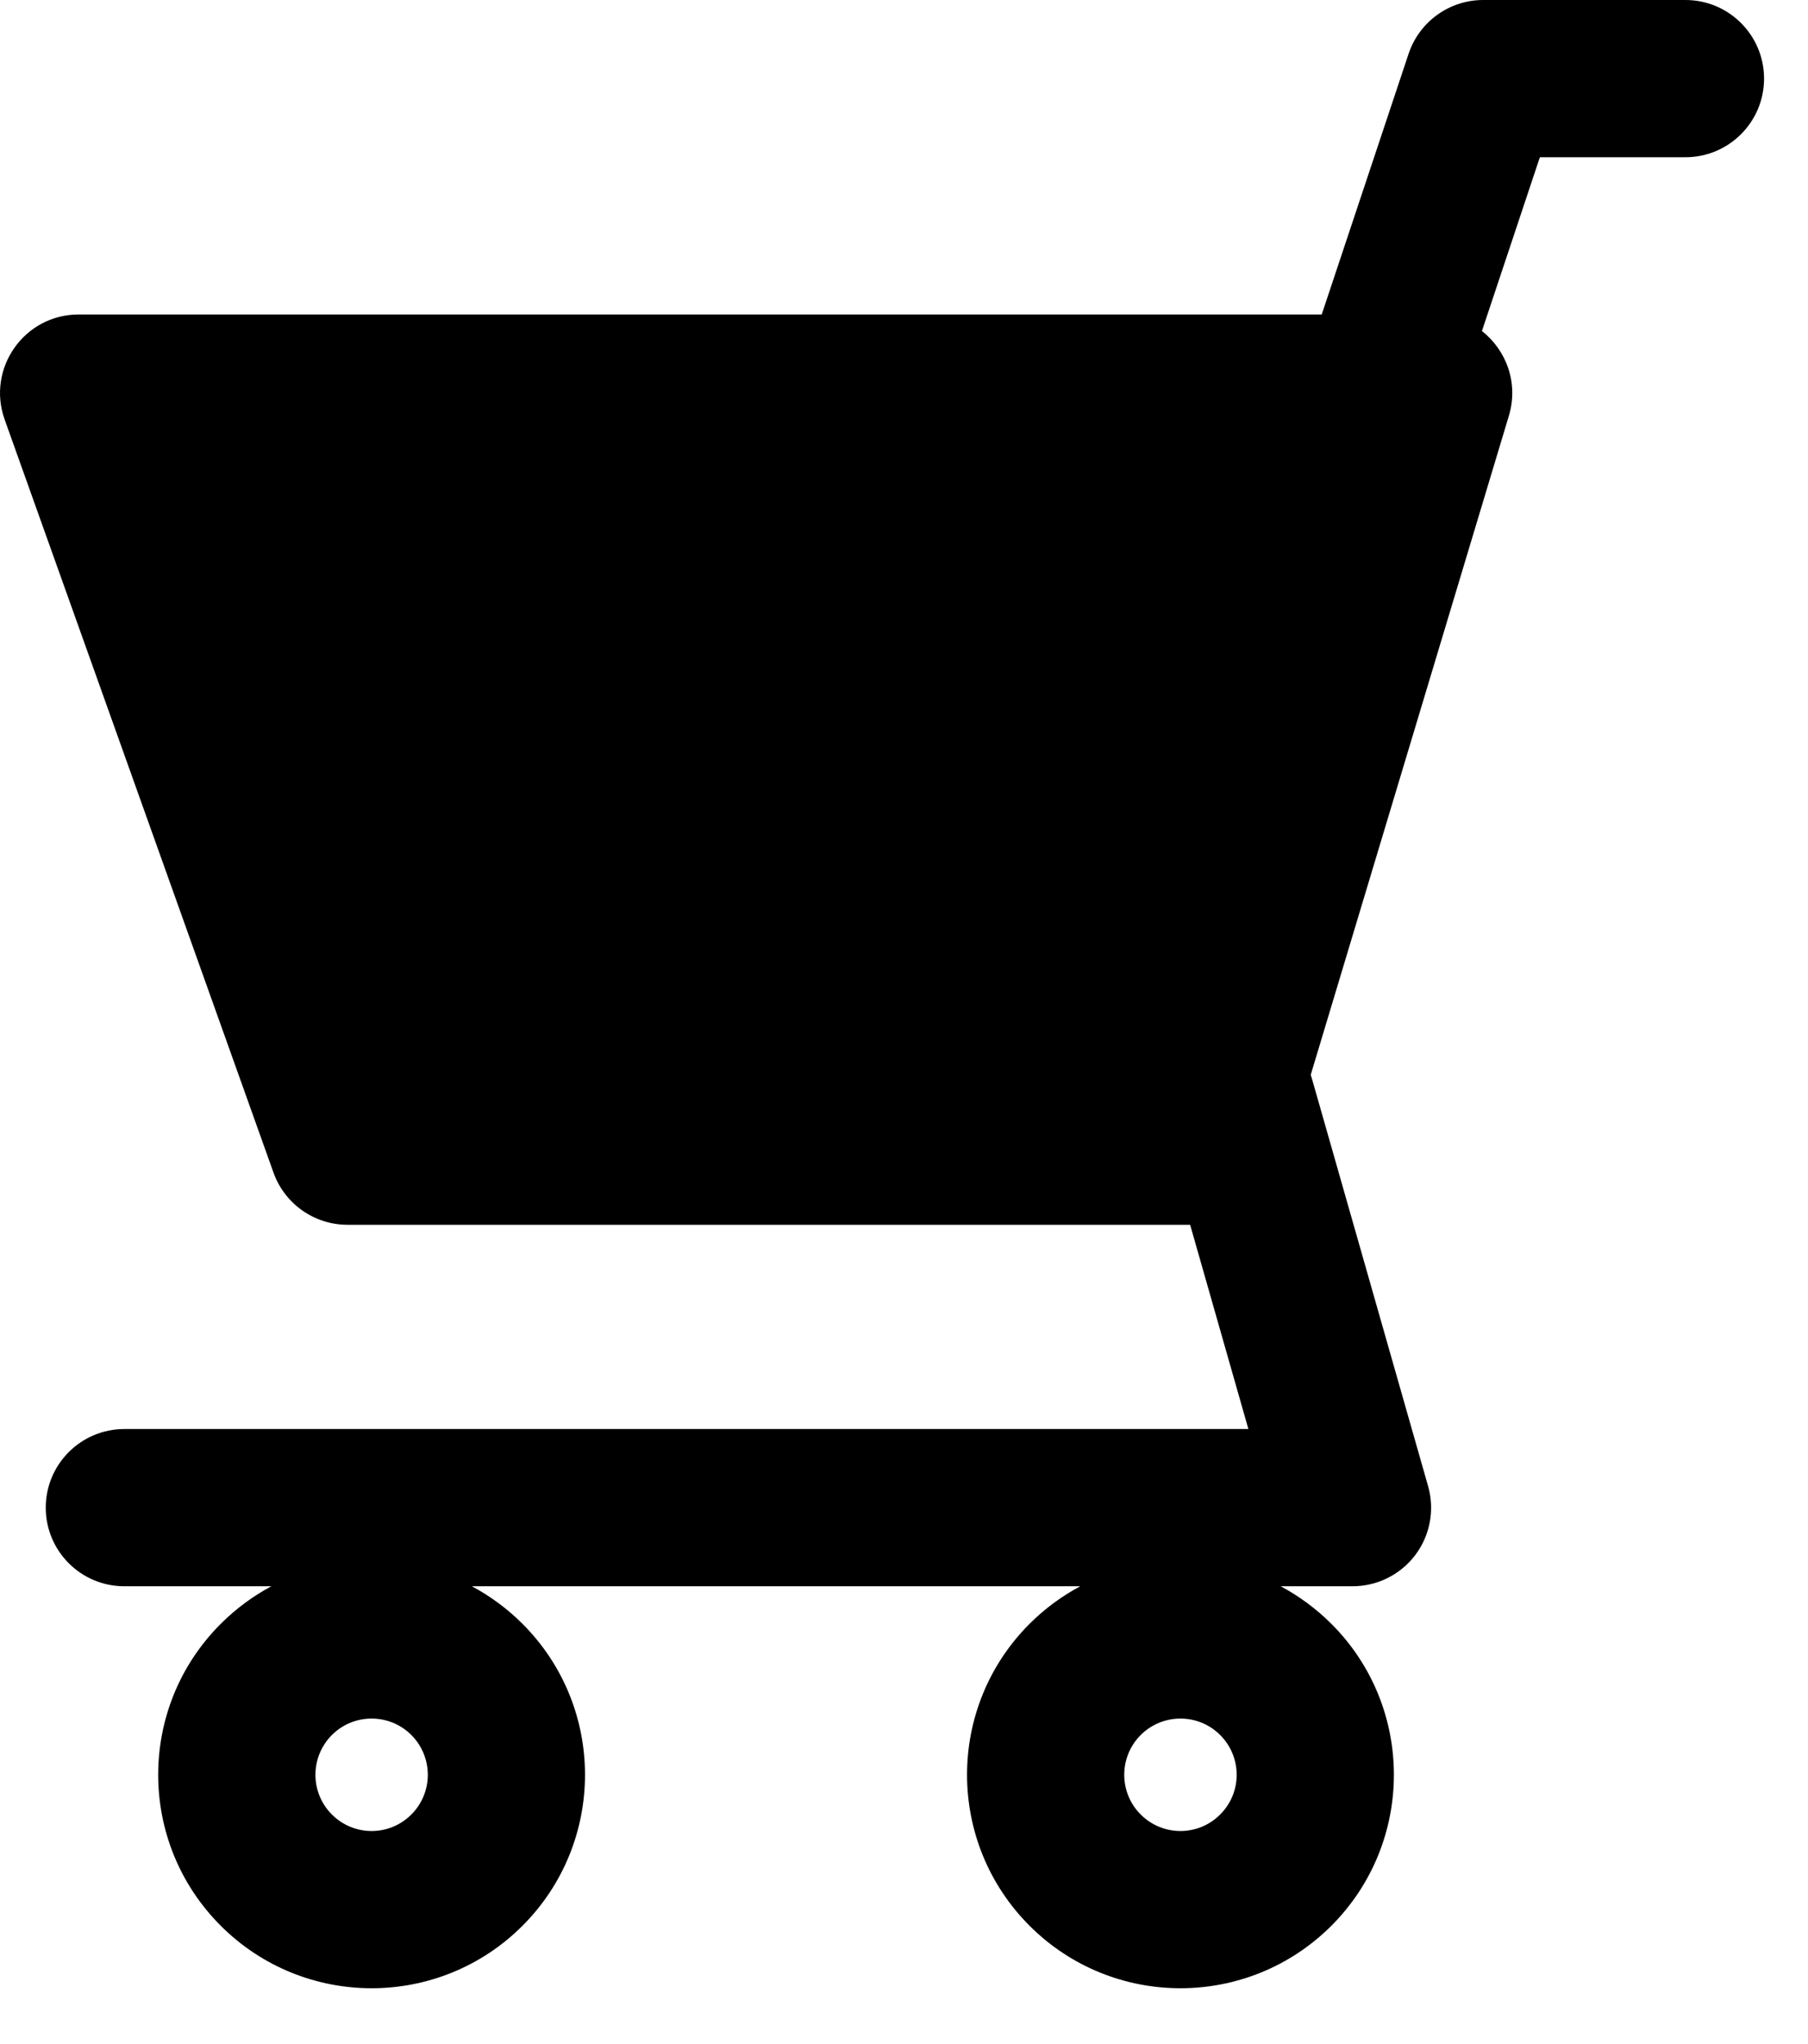 <svg width="23" height="26" viewBox="0 0 23 26" fill="none" xmlns="http://www.w3.org/2000/svg">
<path fill-rule="evenodd" clip-rule="evenodd" d="M18.868 0C18.438 0 18.056 0.275 17.919 0.684L16.814 4H1.001C0.309 4 -0.173 4.685 0.059 5.336L3.479 14.915C3.621 15.313 3.998 15.579 4.421 15.579H15.14L15.881 18.177H1.582C1.03 18.177 0.582 18.625 0.582 19.177C0.582 19.73 1.03 20.177 1.582 20.177H3.452C3.22 20.301 3.003 20.46 2.808 20.655C1.747 21.715 1.747 23.434 2.808 24.495C3.868 25.555 5.587 25.555 6.647 24.495C7.707 23.434 7.707 21.715 6.647 20.655C6.452 20.46 6.234 20.301 6.003 20.177H13.742C13.51 20.301 13.292 20.46 13.097 20.655C12.037 21.715 12.037 23.434 13.097 24.495C14.157 25.555 15.876 25.555 16.937 24.495C17.997 23.434 17.997 21.715 16.937 20.655C16.741 20.46 16.524 20.301 16.292 20.177H17.206C17.519 20.177 17.815 20.03 18.004 19.78C18.193 19.529 18.253 19.205 18.167 18.903L16.691 13.726C16.686 13.708 16.68 13.69 16.674 13.672L19.195 5.288C19.32 4.872 19.162 4.453 18.852 4.211L19.589 2H21.441C21.993 2 22.441 1.552 22.441 1C22.441 0.448 21.993 0 21.441 0H18.868ZM4.222 22.069C3.943 22.349 3.943 22.801 4.222 23.08C4.501 23.36 4.954 23.36 5.233 23.08C5.512 22.801 5.512 22.349 5.233 22.069C4.954 21.79 4.501 21.79 4.222 22.069ZM14.511 23.08C14.232 22.801 14.232 22.349 14.511 22.069C14.791 21.79 15.243 21.79 15.522 22.069C15.802 22.349 15.802 22.801 15.522 23.08C15.243 23.36 14.791 23.36 14.511 23.08Z" fill="black"/>
</svg>
